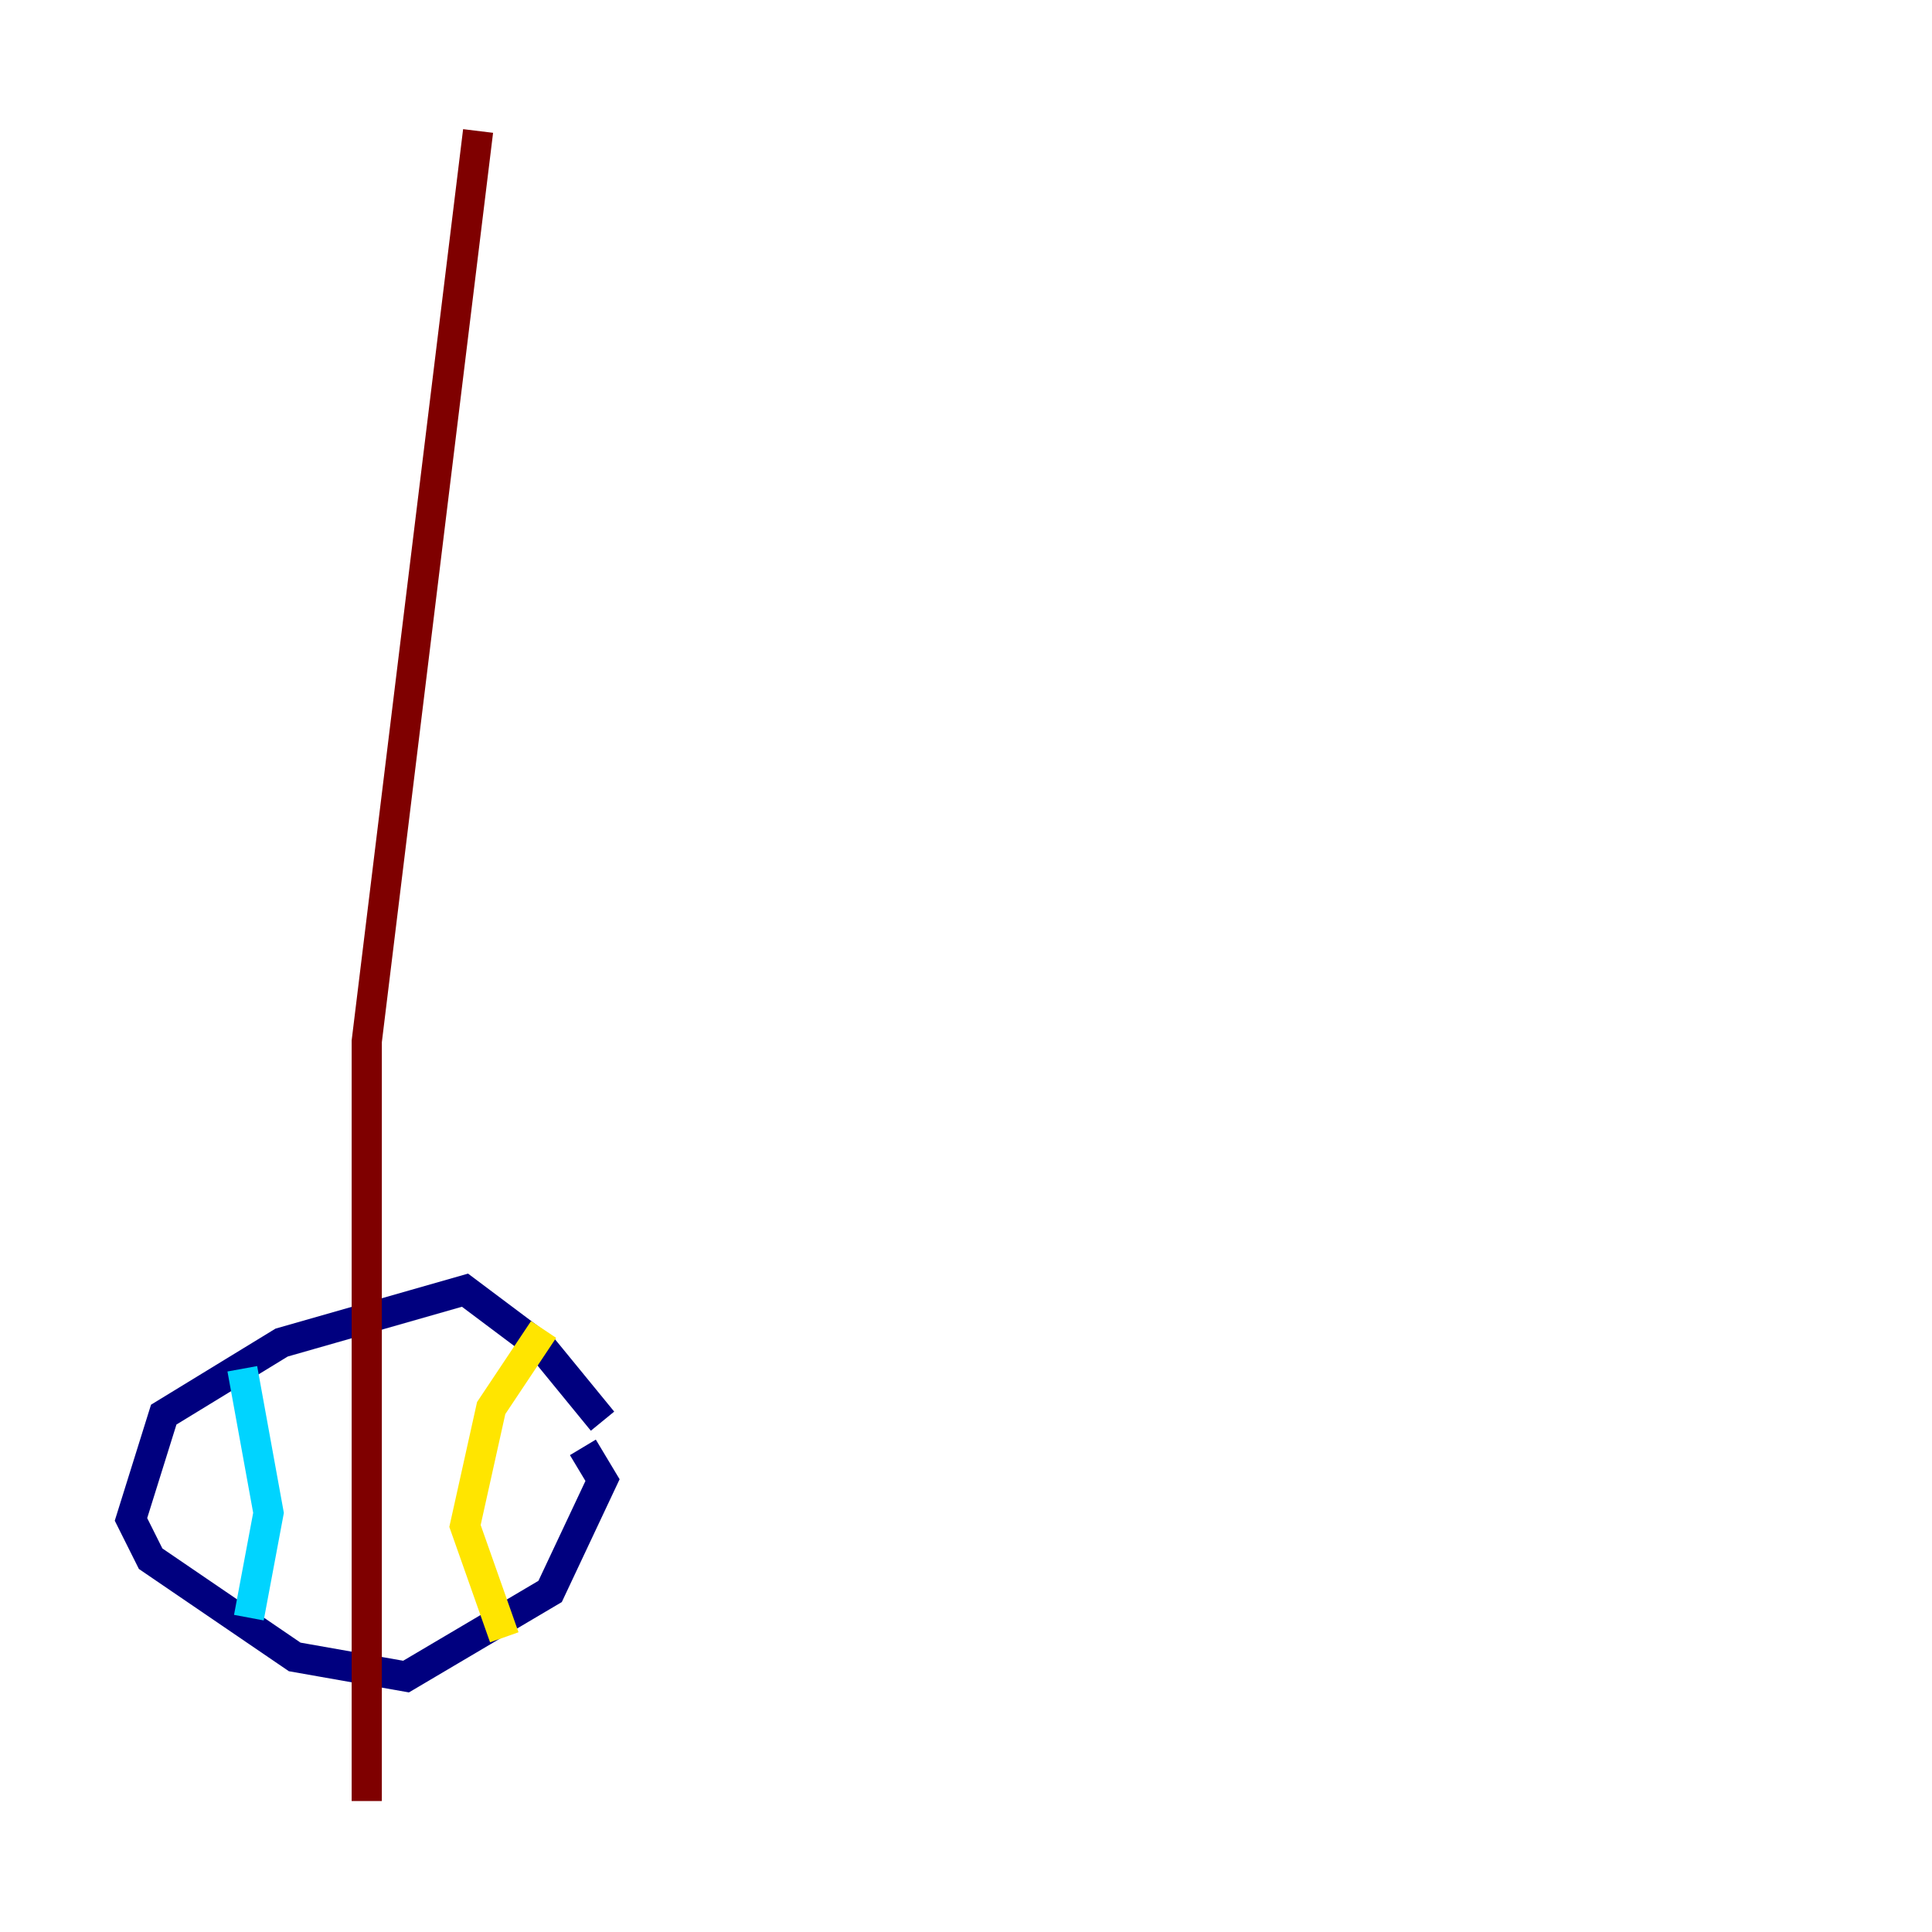 <?xml version="1.0" encoding="utf-8" ?>
<svg baseProfile="tiny" height="128" version="1.2" viewBox="0,0,128,128" width="128" xmlns="http://www.w3.org/2000/svg" xmlns:ev="http://www.w3.org/2001/xml-events" xmlns:xlink="http://www.w3.org/1999/xlink"><defs /><polyline fill="none" points="39.919,94.156 36.014,89.383 30.807,85.478 18.658,88.949 10.848,93.722 8.678,100.664 9.98,103.268 19.525,109.776 26.902,111.078 36.447,105.437 39.919,98.061 38.617,95.891" stroke="#00007f" stroke-width="2" /><polyline fill="none" points="16.054,90.685 17.79,100.231 16.488,107.173" stroke="#00d4ff" stroke-width="2" /><polyline fill="none" points="36.014,88.081 32.542,93.288 30.807,101.098 33.41,108.475" stroke="#ffe500" stroke-width="2" /><polyline fill="none" points="31.675,8.678 24.298,68.99 24.298,119.322" stroke="#7f0000" stroke-width="2" /></svg>